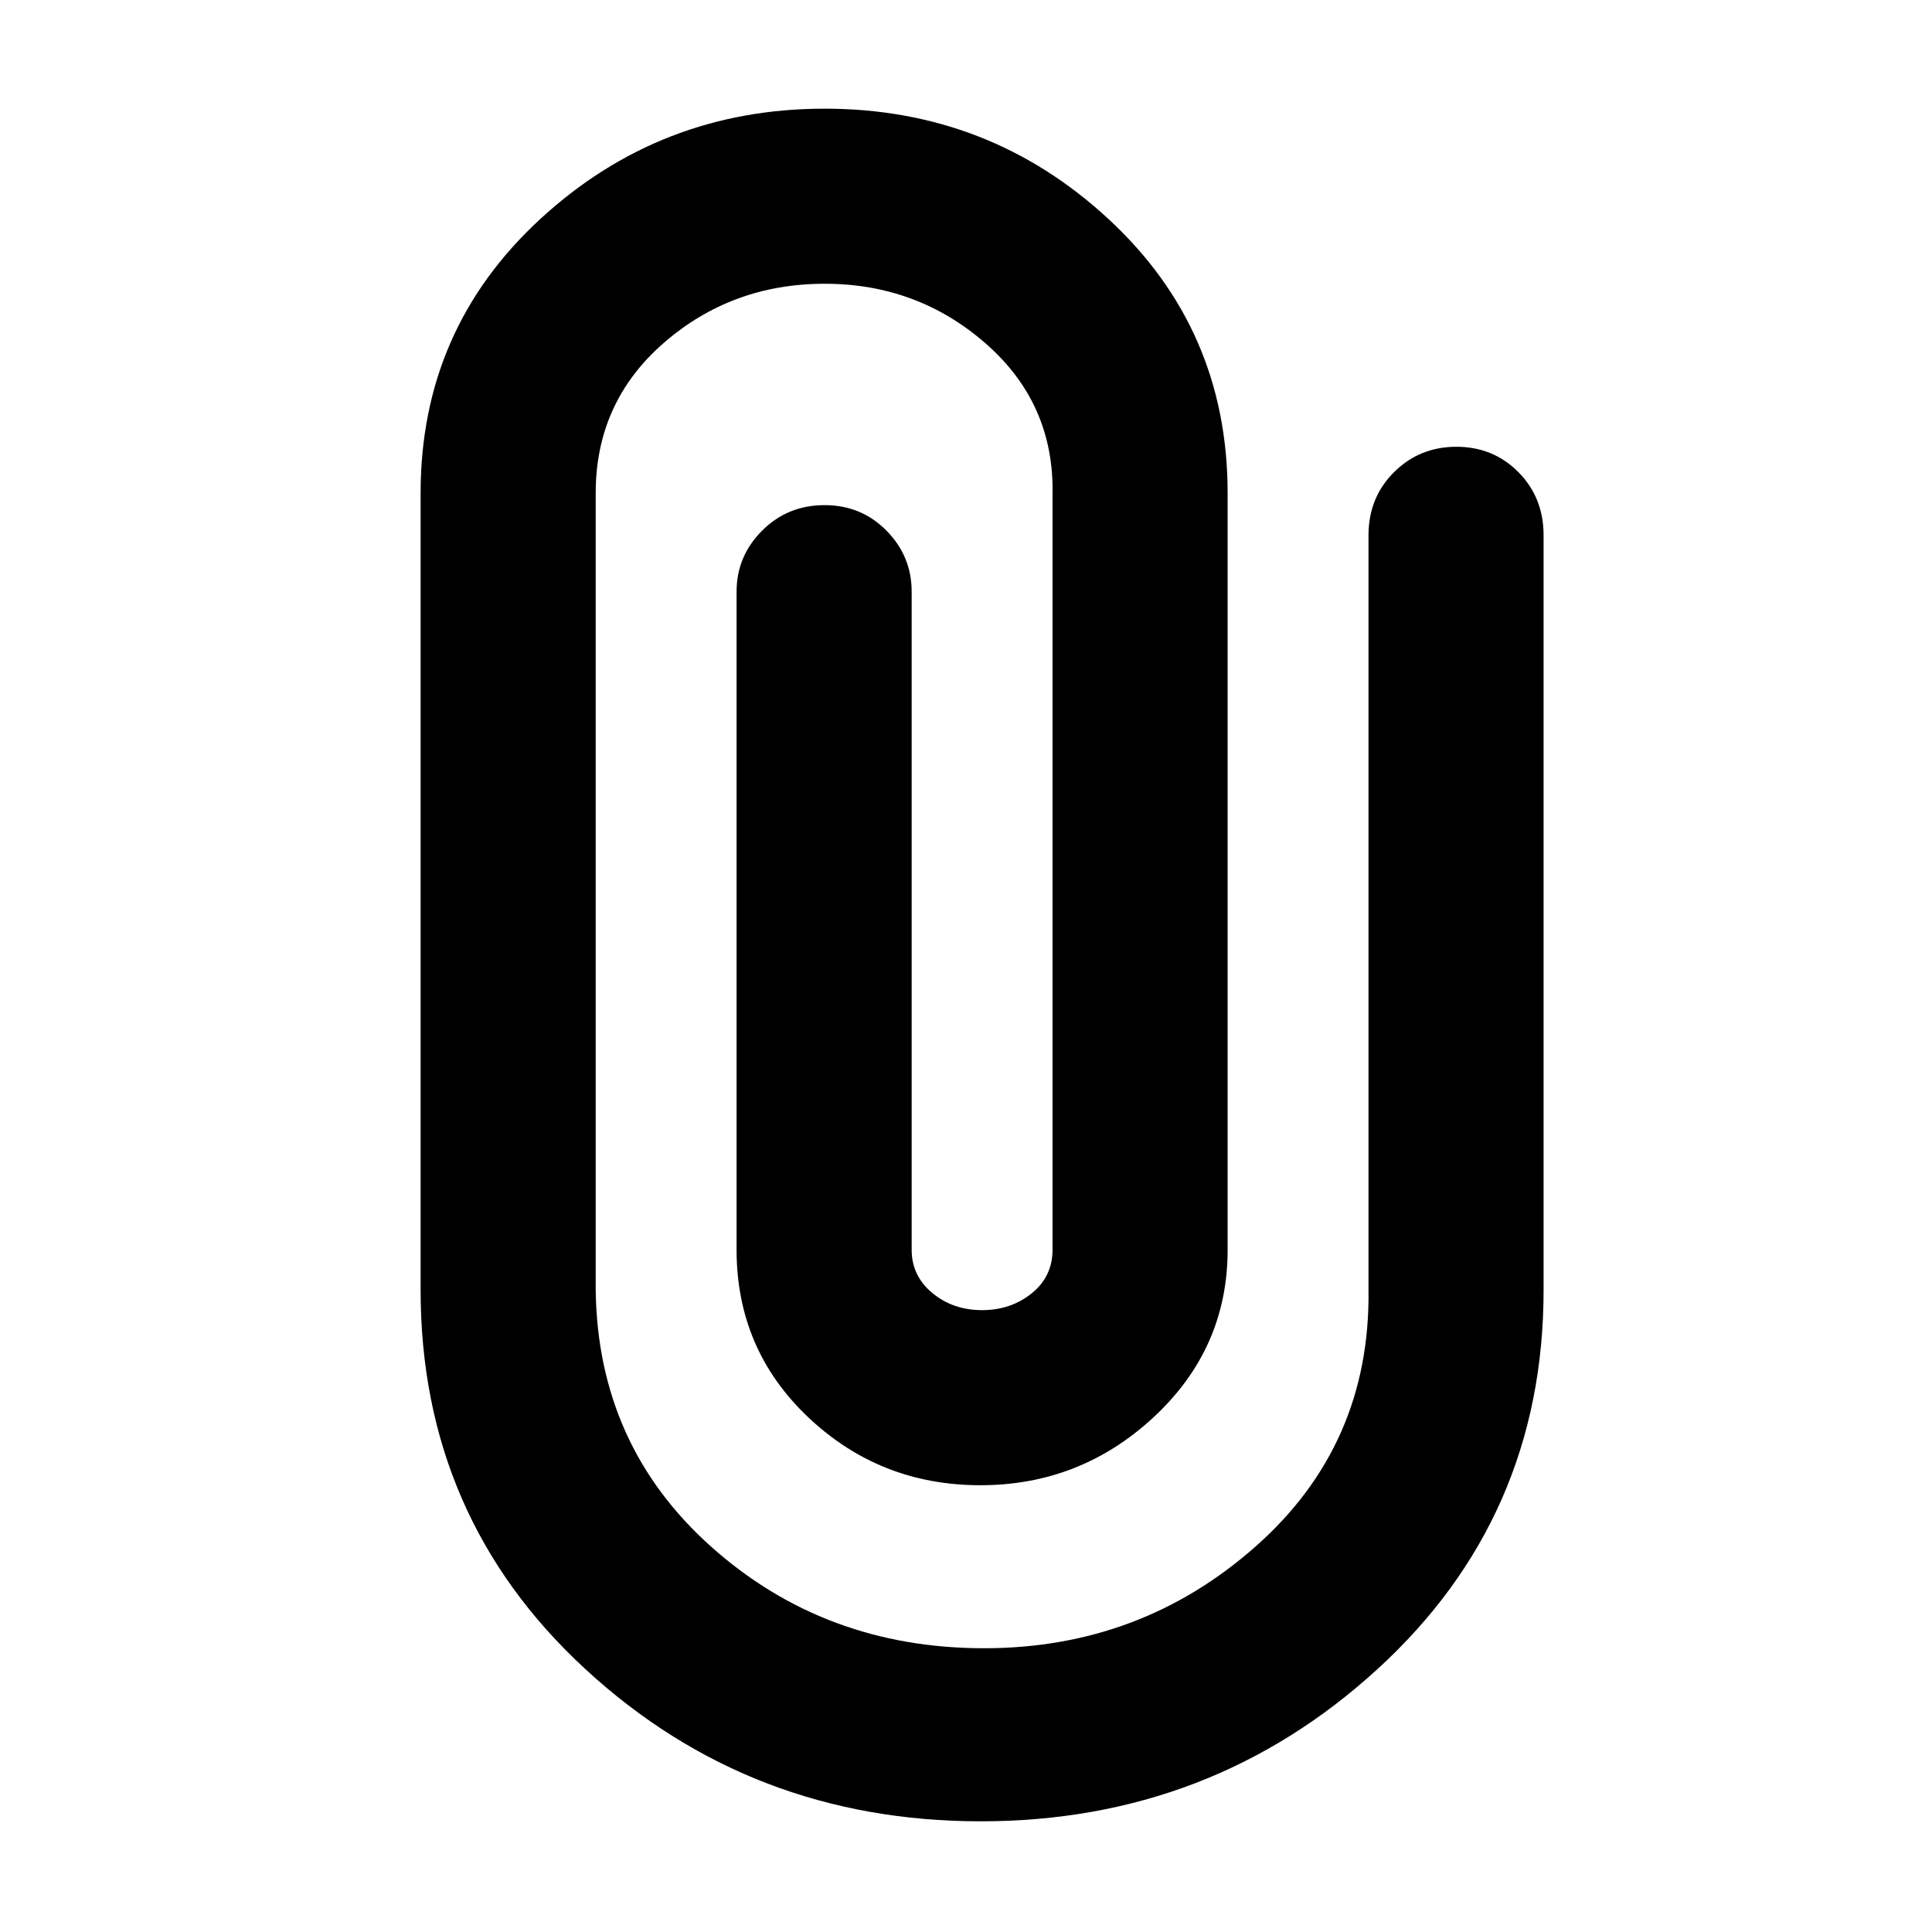<svg xmlns="http://www.w3.org/2000/svg" height="48" viewBox="0 -960 960 960" width="48"><path fill="rgb(0, 0, 0)" d="M767-319q0 113-82.68 188.5-82.67 75.5-197 75.5Q373-55 291-130.5T209-319v-396q0-81.42 59.5-136.21Q328-906 409.76-906q81.77 0 141 54.79Q610-796.42 610-715v376q0 48.91-36.5 82.95Q537-222 487.15-222q-49.84 0-85.5-33.72Q366-289.44 366-339v-327q0-17.63 12.68-30.31 12.67-12.69 31-12.69 18.32 0 30.82 12.69Q453-683.63 453-666v327q0 13 10.29 21.5t24.64 8.5q14.35 0 24.71-8.35Q523-325.7 523-339v-375q1-45.26-33-75.13Q456-819 409.79-819q-46.21 0-80 29.43T296-715v396q1 77.25 57.47 127.63Q409.94-141 489-141q77.67 0 134.83-50.5Q681-242 680-319v-375q0-18.75 12.68-31.38 12.67-12.62 31-12.62 18.32 0 30.82 12.62Q767-712.75 767-694v375Z"/></svg>